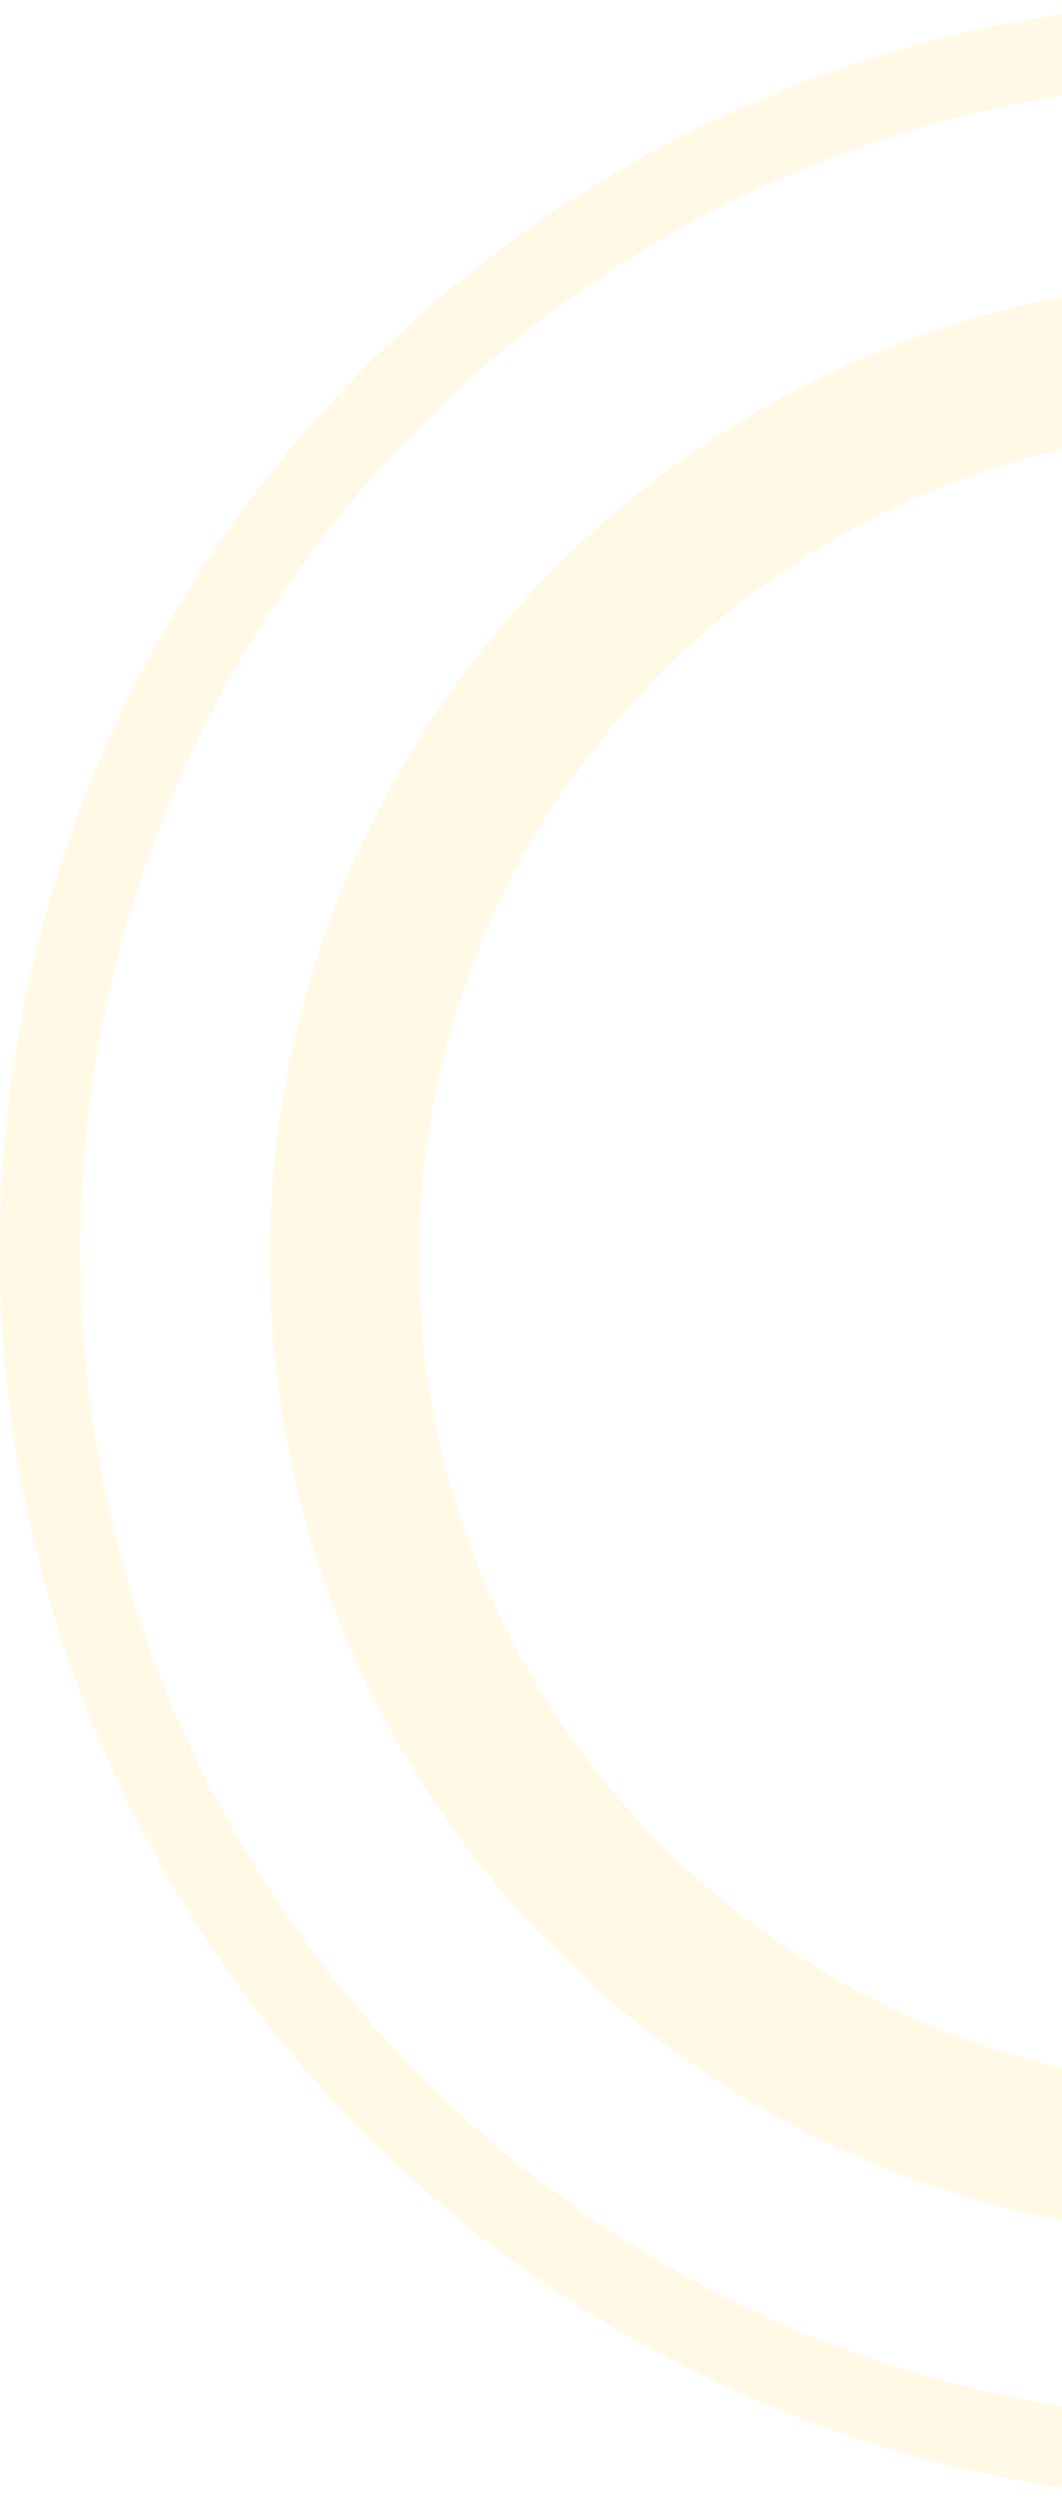 <svg width="122" height="287" viewBox="0 0 122 287" fill="none" xmlns="http://www.w3.org/2000/svg">
<g style="mix-blend-mode:multiply" opacity="0.12" clip-path="url(#clip0_2234_9664)">
<path d="M143.598 0C64.216 0 0 64.216 0 143.598C0 222.784 64.216 287.197 143.598 287.197C222.784 287.197 287.197 222.981 287.197 143.598C287 64.216 222.784 0 143.598 0ZM143.598 277.939C69.337 277.939 9.258 217.86 9.258 143.598C9.258 69.337 69.337 9.258 143.598 9.258C217.86 9.258 277.939 69.337 277.939 143.598C277.939 217.663 217.663 277.939 143.598 277.939Z" fill="#FFCF2D"/>
<path d="M143.476 32C81.427 32 31 82.427 31 144.476C31 206.524 81.427 256.951 143.476 256.951C205.524 256.951 255.951 206.721 255.951 144.673C255.951 82.427 205.524 32 143.476 32ZM143.476 239.814C90.882 239.814 48.137 197.069 48.137 144.476C48.137 91.882 90.882 49.137 143.476 49.137C196.069 49.137 238.814 91.882 238.814 144.476C238.814 197.069 196.069 239.814 143.476 239.814Z" fill="#FFCF2D"/>
</g>
<defs>
<clipPath id="clip0_2234_9664">
<rect width="287" height="287" fill="white"/>
</clipPath>
</defs>
</svg>
